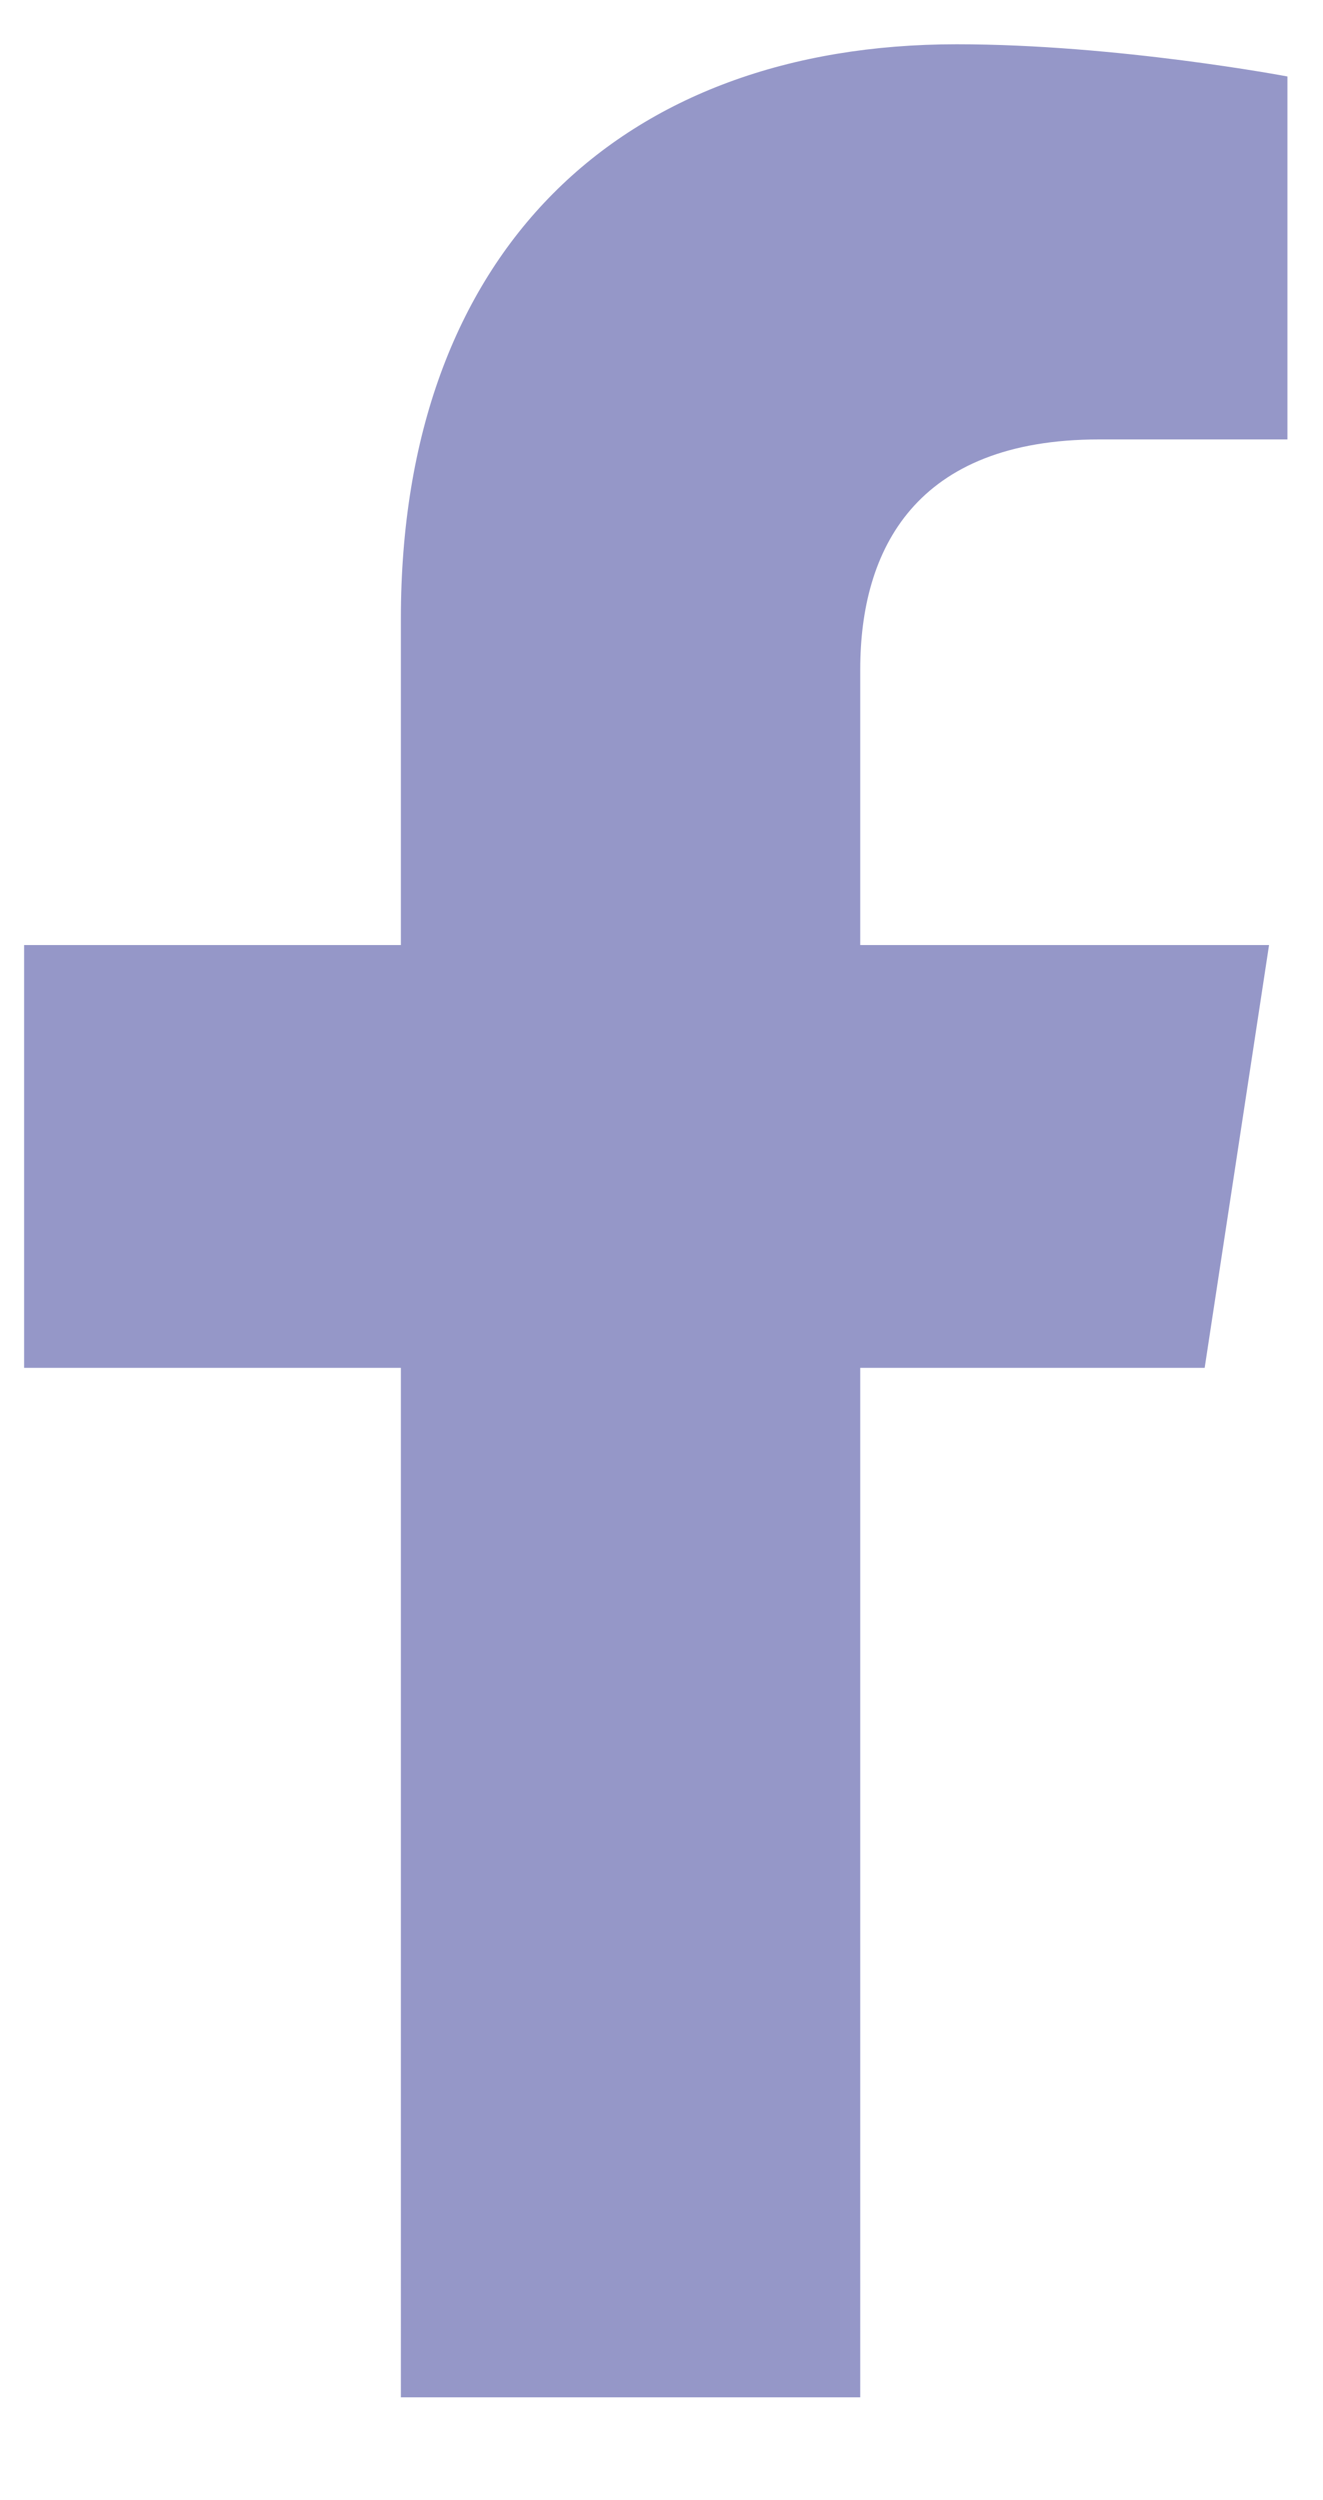 <svg width="9" height="17" viewBox="0 0 9 17" fill="none" xmlns="http://www.w3.org/2000/svg">
    <path d="M8.195 9.301H5.852V16.301H2.727V9.301H0.164V6.426H2.727V4.207C2.727 1.707 4.227 0.301 6.508 0.301C7.602 0.301 8.758 0.52 8.758 0.52V2.988H7.477C6.227 2.988 5.852 3.738 5.852 4.551V6.426H8.633L8.195 9.301Z" fill="#9597C8"/>
    </svg>
    